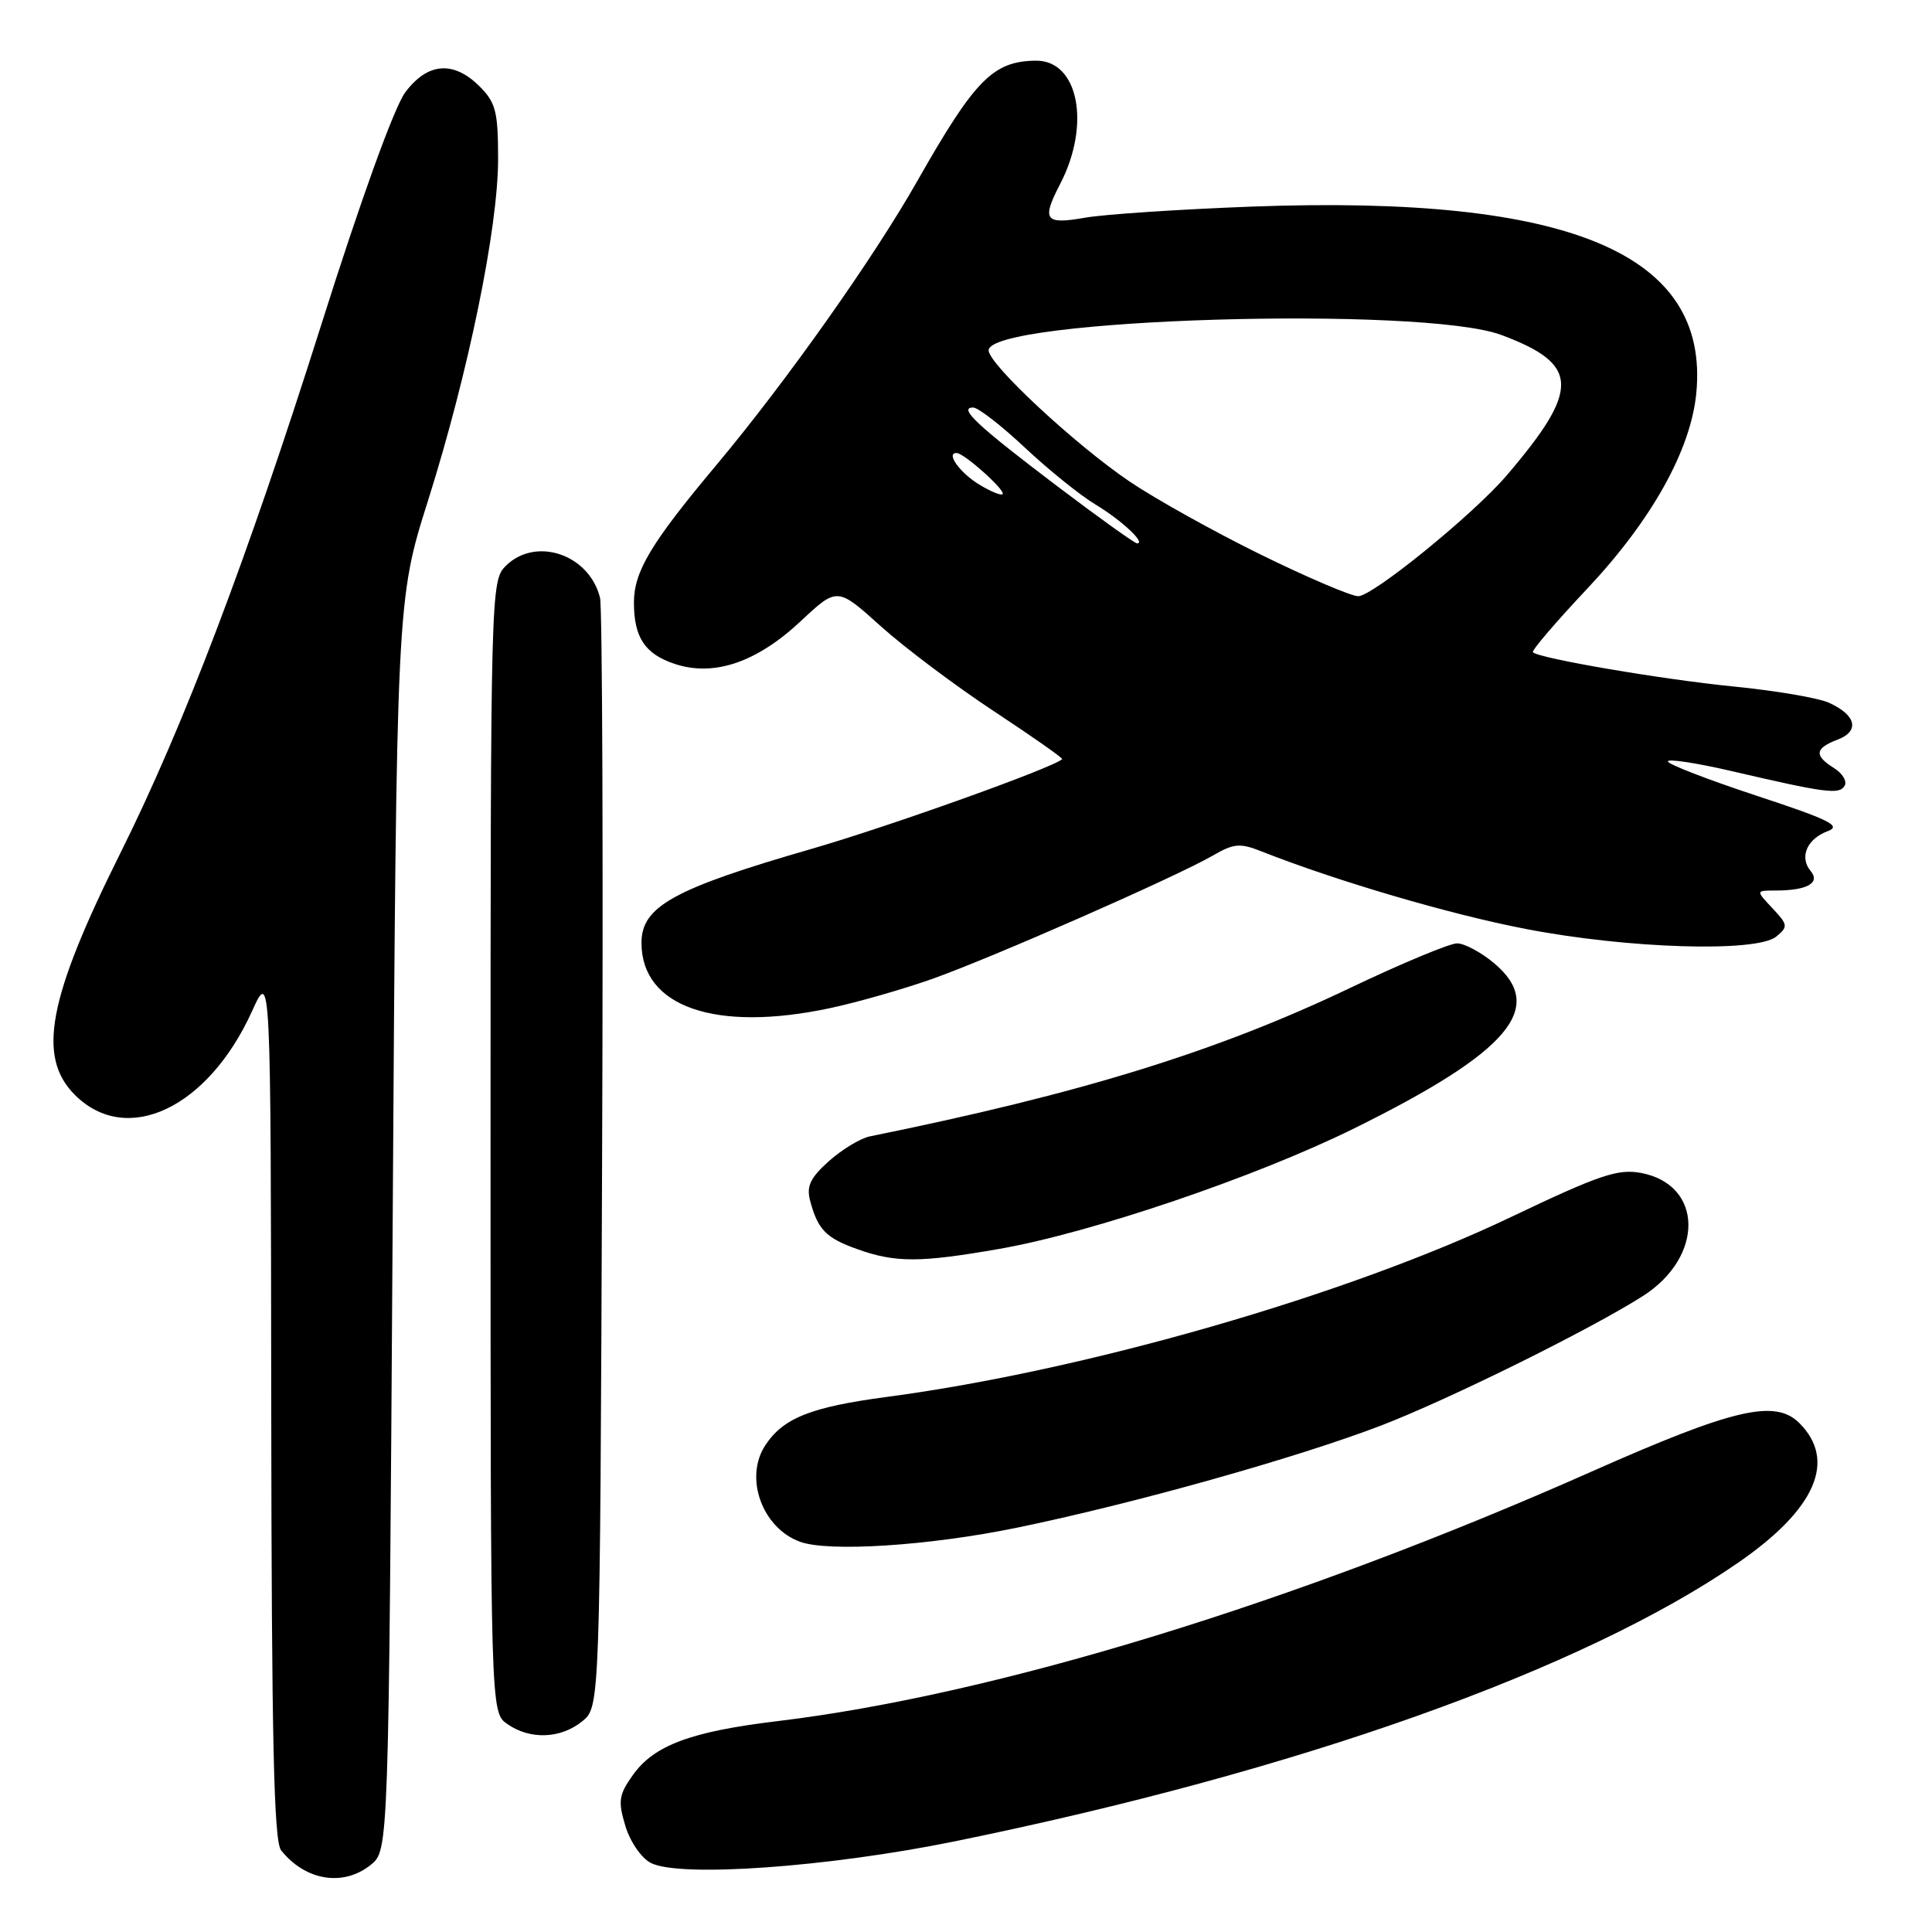 <?xml version="1.0" encoding="UTF-8" standalone="no"?>
<!DOCTYPE svg PUBLIC "-//W3C//DTD SVG 1.1//EN" "http://www.w3.org/Graphics/SVG/1.1/DTD/svg11.dtd" >
<svg xmlns="http://www.w3.org/2000/svg" xmlns:xlink="http://www.w3.org/1999/xlink" version="1.1" viewBox="0 0 256 256">
 <g >
 <path fill="currentColor"
d=" M 49.14 247.09 C 51.50 245.18 51.50 245.18 52.03 162.34 C 52.55 79.50 52.55 79.50 56.72 66.32 C 62.07 49.36 66.00 30.21 66.00 21.09 C 66.00 14.80 65.70 13.60 63.55 11.45 C 60.09 8.00 56.64 8.28 53.69 12.25 C 52.24 14.20 47.80 26.47 42.58 43.00 C 32.72 74.15 24.34 96.21 15.96 113.02 C 6.34 132.32 4.89 140.04 9.92 145.08 C 16.79 151.94 27.56 146.85 33.39 134.00 C 35.88 128.50 35.88 128.50 35.94 186.06 C 35.99 230.53 36.28 243.97 37.25 245.18 C 40.47 249.22 45.51 250.03 49.14 247.09 Z  M 126.50 243.99 C 171.98 234.71 209.77 221.27 230.38 207.02 C 240.59 199.96 243.39 193.54 238.43 188.57 C 235.22 185.36 229.70 186.65 210.90 194.99 C 171.66 212.40 131.93 224.58 103.01 228.06 C 91.54 229.44 86.66 231.26 83.86 235.20 C 82.00 237.81 81.87 238.64 82.86 241.93 C 83.49 244.04 84.98 246.20 86.24 246.85 C 90.04 248.81 109.72 247.41 126.50 243.99 Z  M 77.14 228.09 C 79.50 226.18 79.50 226.18 79.78 153.84 C 79.94 114.05 79.81 80.48 79.51 79.22 C 78.09 73.44 70.96 71.04 67.00 75.00 C 65.04 76.96 65.00 78.33 65.00 151.94 C 65.00 226.89 65.00 226.89 67.22 228.44 C 70.23 230.55 74.28 230.40 77.14 228.09 Z  M 134.74 202.43 C 150.13 199.26 171.71 193.21 182.95 188.91 C 191.94 185.46 210.73 176.17 217.71 171.72 C 225.85 166.51 225.69 156.97 217.44 155.42 C 214.37 154.85 211.94 155.67 200.18 161.28 C 178.51 171.62 143.89 181.60 117.50 185.10 C 107.42 186.44 103.77 187.90 101.40 191.52 C 98.59 195.80 100.98 202.45 106.00 204.29 C 109.78 205.68 123.16 204.82 134.74 202.43 Z  M 132.39 165.49 C 144.60 163.36 166.45 155.94 179.45 149.51 C 199.99 139.36 204.95 133.50 197.98 127.63 C 196.26 126.19 194.05 125.00 193.07 125.00 C 192.09 125.00 185.71 127.66 178.89 130.91 C 161.21 139.35 143.21 144.91 115.24 150.58 C 114.00 150.84 111.57 152.31 109.84 153.85 C 107.37 156.06 106.84 157.18 107.34 159.08 C 108.36 162.93 109.44 164.04 113.60 165.52 C 118.67 167.33 121.89 167.32 132.39 165.49 Z  M 110.00 133.58 C 113.58 132.82 119.65 131.08 123.50 129.72 C 131.39 126.93 155.82 116.19 160.70 113.37 C 163.50 111.75 164.30 111.68 167.20 112.83 C 177.09 116.74 192.17 121.17 202.17 123.09 C 215.72 125.71 232.79 126.23 235.37 124.10 C 236.95 122.79 236.92 122.54 234.86 120.35 C 232.65 118.00 232.65 118.00 235.24 118.00 C 239.46 118.00 241.25 117.00 239.91 115.40 C 238.39 113.56 239.44 111.14 242.21 110.12 C 244.06 109.43 242.37 108.60 232.73 105.43 C 226.28 103.30 221.00 101.26 221.00 100.89 C 221.00 100.52 224.71 101.08 229.25 102.13 C 241.93 105.08 243.69 105.31 244.41 104.14 C 244.78 103.55 244.16 102.49 243.04 101.79 C 240.35 100.12 240.47 99.15 243.48 98.01 C 246.45 96.88 245.97 94.76 242.35 93.12 C 240.96 92.48 235.25 91.51 229.66 90.96 C 220.21 90.02 203.99 87.25 203.12 86.43 C 202.90 86.23 206.15 82.43 210.32 78.00 C 218.87 68.91 224.04 59.63 224.77 52.09 C 226.54 33.60 208.07 25.83 166.00 27.37 C 156.38 27.73 146.36 28.39 143.75 28.85 C 138.44 29.78 137.99 29.17 140.47 24.39 C 144.58 16.47 142.89 7.96 137.23 8.04 C 131.58 8.11 129.17 10.56 121.54 24.00 C 115.72 34.25 104.18 50.56 94.94 61.60 C 86.26 71.96 84.01 75.71 84.00 79.82 C 84.00 84.48 85.45 86.66 89.43 87.98 C 94.61 89.69 100.26 87.77 106.09 82.32 C 110.94 77.78 110.94 77.78 116.72 82.99 C 119.90 85.85 126.66 90.92 131.74 94.27 C 136.82 97.62 140.87 100.46 140.74 100.59 C 139.58 101.72 117.85 109.50 107.50 112.49 C 89.26 117.76 85.00 120.11 85.00 124.93 C 85.00 133.42 94.80 136.82 110.00 133.58 Z  M 167.10 73.51 C 160.95 70.49 153.12 66.13 149.70 63.82 C 142.51 58.96 131.00 48.26 131.00 46.43 C 131.00 42.21 188.52 40.48 198.95 44.39 C 209.31 48.26 209.43 51.54 199.64 63.00 C 195.23 68.16 181.90 79.00 179.97 79.00 C 179.05 79.00 173.26 76.53 167.10 73.51 Z  M 140.14 64.46 C 129.48 56.39 126.92 54.00 128.95 54.00 C 129.61 54.00 132.70 56.40 135.82 59.33 C 138.95 62.26 143.14 65.64 145.14 66.84 C 148.59 68.91 151.90 72.00 150.67 72.00 C 150.36 72.00 145.62 68.61 140.14 64.46 Z  M 129.76 64.21 C 127.17 62.64 125.26 59.96 126.78 60.03 C 127.80 60.08 133.31 65.02 132.85 65.48 C 132.64 65.69 131.25 65.12 129.76 64.21 Z "/>
</g>
</svg>